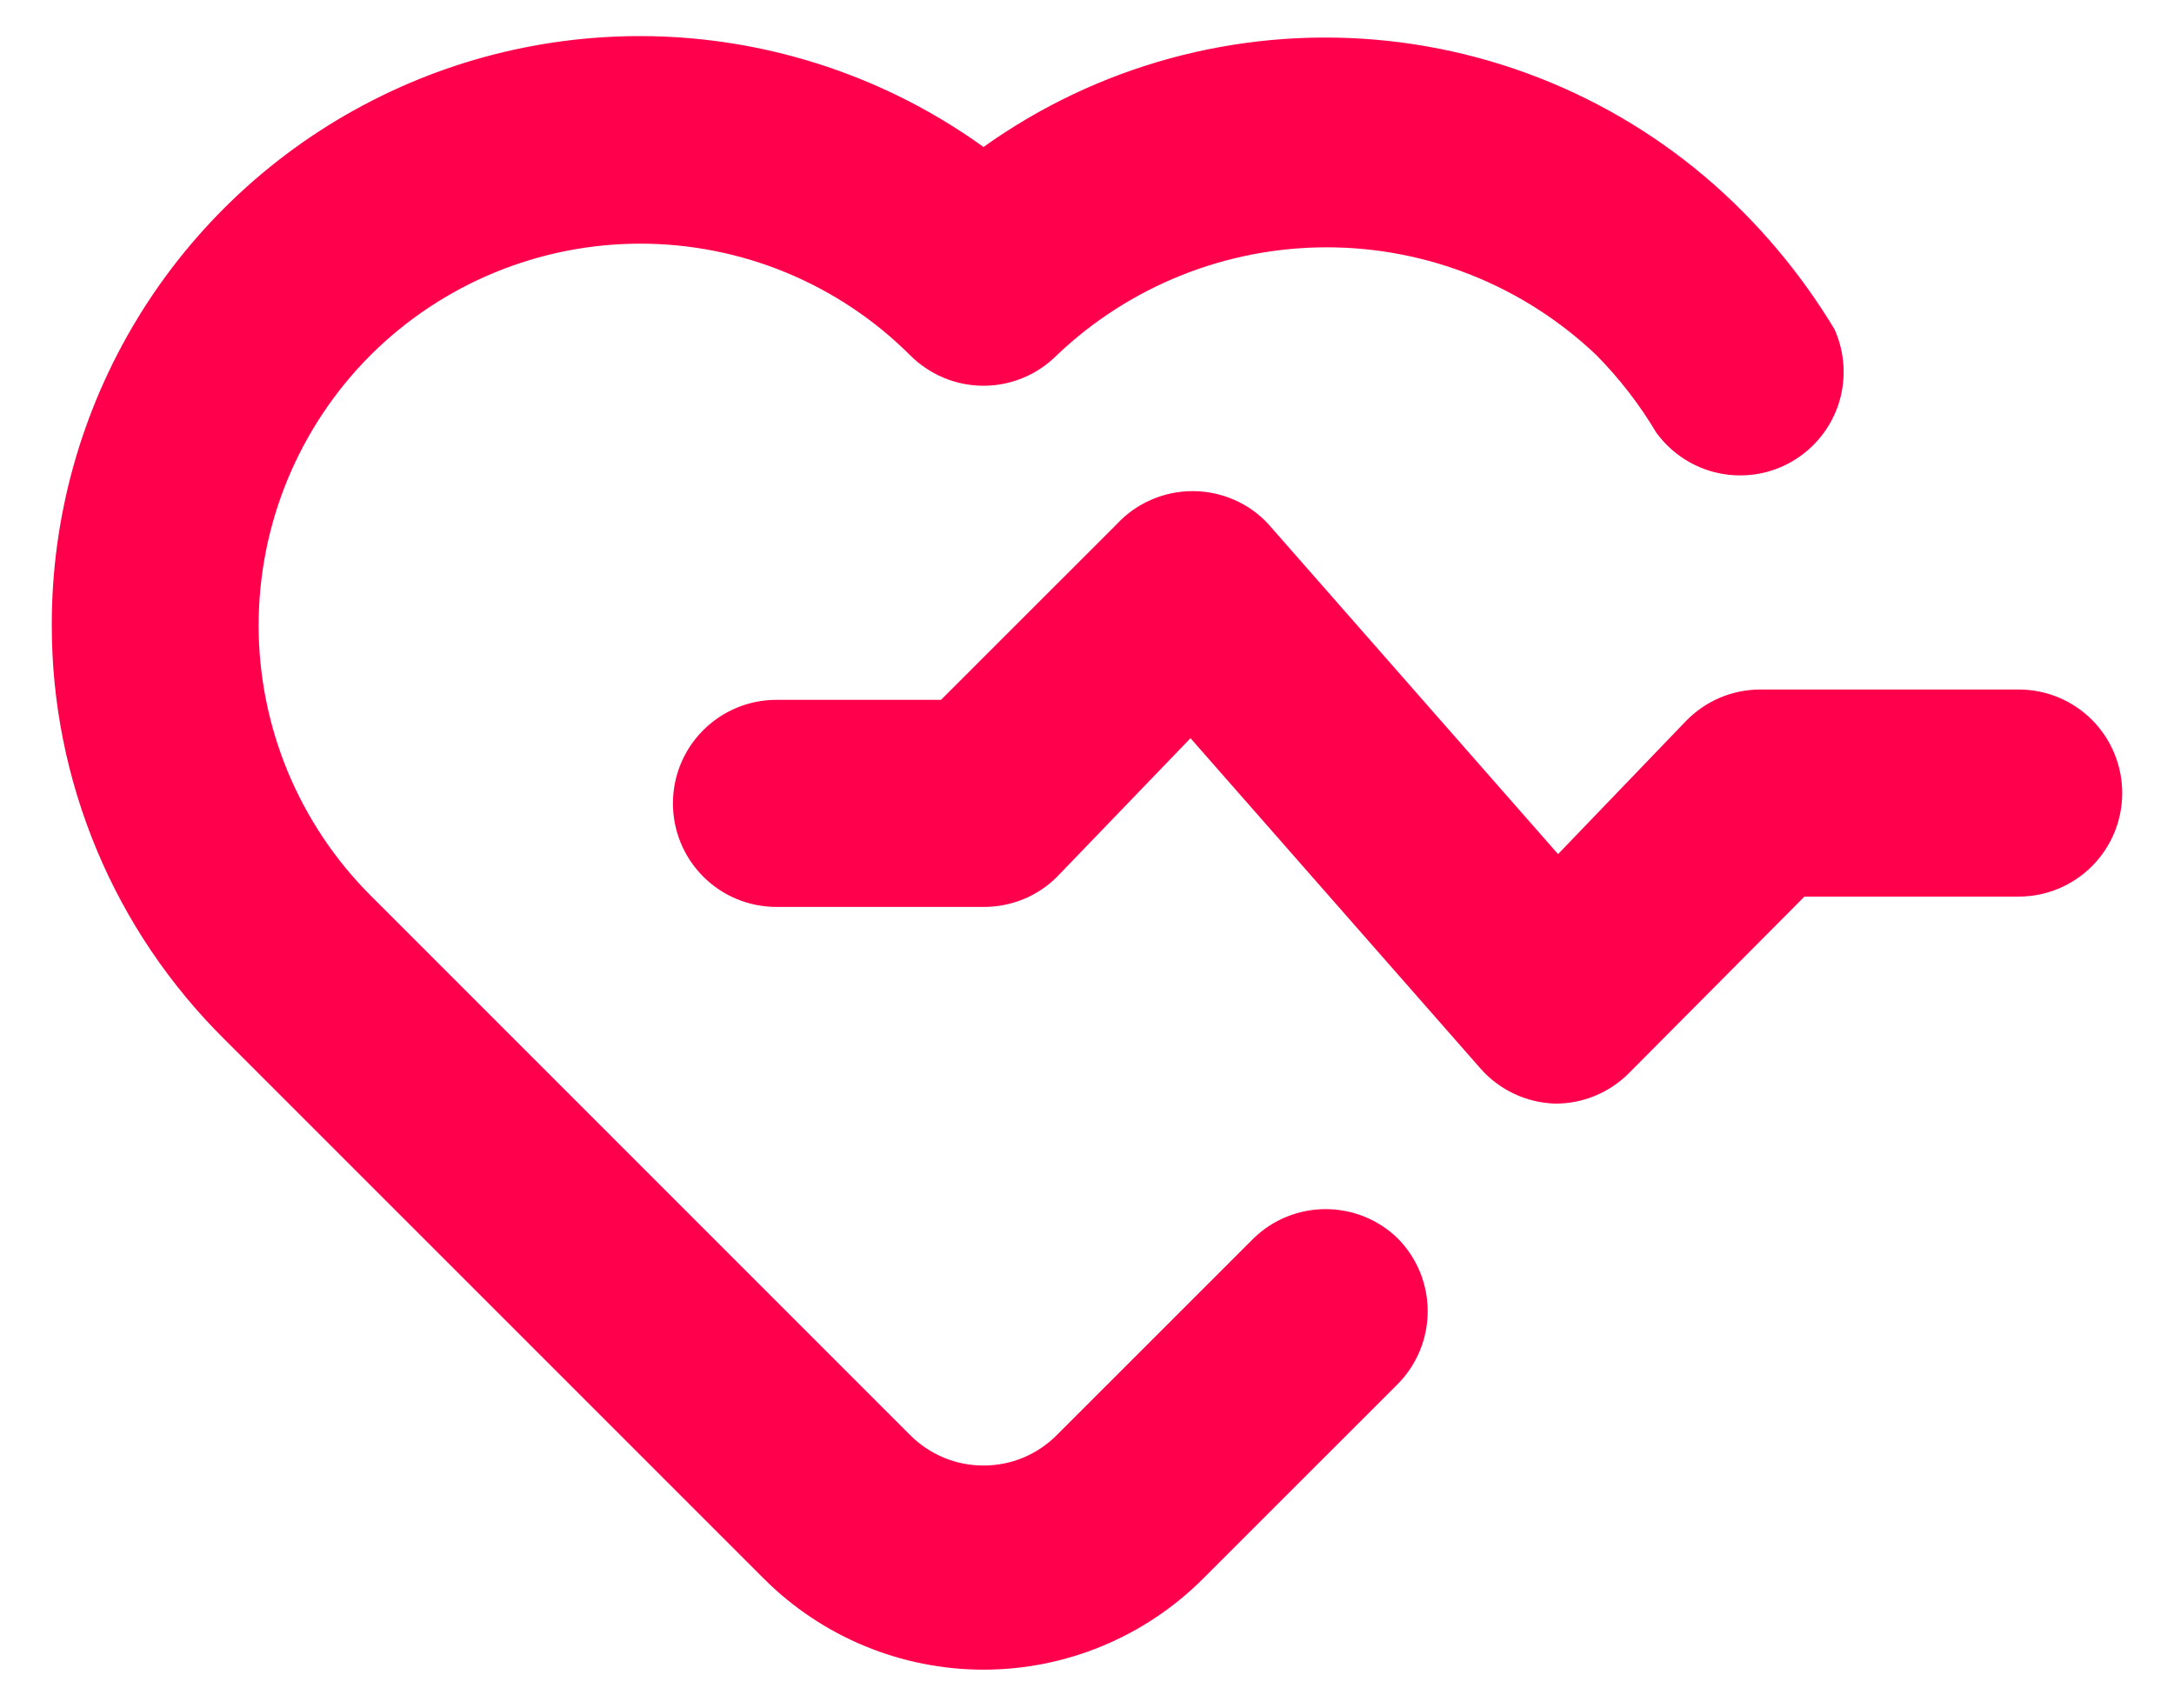 <svg width="28" height="22" viewBox="0 0 28 22" fill="none" xmlns="http://www.w3.org/2000/svg">
<path d="M26 8.88H22.667C22.49 8.881 22.316 8.916 22.153 8.985C21.991 9.054 21.844 9.154 21.72 9.28L20.067 11L16.333 6.747C16.209 6.613 16.058 6.507 15.891 6.435C15.723 6.362 15.543 6.325 15.36 6.325C15.178 6.325 14.997 6.362 14.83 6.435C14.662 6.507 14.511 6.613 14.387 6.747L12.12 9.013H10C9.646 9.013 9.307 9.154 9.057 9.404C8.807 9.654 8.667 9.993 8.667 10.347C8.667 10.7 8.807 11.039 9.057 11.289C9.307 11.54 9.646 11.68 10 11.68H12.667C12.842 11.681 13.016 11.647 13.179 11.581C13.341 11.515 13.489 11.417 13.613 11.293L15.333 9.507L19.067 13.76C19.187 13.897 19.335 14.008 19.5 14.086C19.665 14.164 19.844 14.207 20.027 14.213C20.202 14.214 20.376 14.181 20.539 14.114C20.701 14.048 20.849 13.95 20.973 13.827L23.24 11.547H26C26.354 11.547 26.693 11.406 26.943 11.156C27.193 10.906 27.333 10.567 27.333 10.213C27.333 9.86 27.193 9.521 26.943 9.27C26.693 9.02 26.354 8.88 26 8.88ZM16.147 15.947L13.613 18.48C13.489 18.605 13.342 18.704 13.18 18.772C13.017 18.84 12.843 18.874 12.667 18.874C12.491 18.874 12.316 18.84 12.154 18.772C11.992 18.704 11.844 18.605 11.72 18.48L4.773 11.533C4.316 11.076 3.954 10.534 3.706 9.937C3.459 9.34 3.331 8.7 3.331 8.053C3.331 7.407 3.459 6.767 3.706 6.17C3.954 5.573 4.316 5.03 4.773 4.573C5.696 3.654 6.945 3.138 8.247 3.138C9.549 3.138 10.798 3.654 11.72 4.573C11.844 4.698 11.992 4.797 12.154 4.865C12.316 4.933 12.491 4.968 12.667 4.968C12.843 4.968 13.017 4.933 13.18 4.865C13.342 4.797 13.489 4.698 13.613 4.573C14.55 3.682 15.794 3.185 17.087 3.185C18.38 3.185 19.623 3.682 20.56 4.573C20.857 4.874 21.117 5.21 21.333 5.573C21.528 5.84 21.814 6.026 22.137 6.094C22.46 6.162 22.797 6.108 23.082 5.942C23.367 5.776 23.581 5.51 23.682 5.196C23.782 4.881 23.763 4.541 23.627 4.24C23.297 3.693 22.903 3.187 22.453 2.733C21.188 1.453 19.508 0.665 17.715 0.511C15.921 0.358 14.132 0.847 12.667 1.893C11.535 1.078 10.199 0.591 8.808 0.486C7.416 0.382 6.023 0.663 4.782 1.301C3.54 1.938 2.499 2.906 1.773 4.097C1.047 5.289 0.664 6.658 0.667 8.053C0.666 9.045 0.863 10.028 1.245 10.943C1.627 11.859 2.188 12.689 2.893 13.387L9.84 20.333C10.59 21.082 11.607 21.503 12.667 21.503C13.727 21.503 14.743 21.082 15.493 20.333L18 17.827C18.248 17.577 18.388 17.239 18.388 16.887C18.388 16.534 18.248 16.196 18 15.947C17.752 15.706 17.419 15.572 17.073 15.572C16.728 15.572 16.395 15.706 16.147 15.947Z" fill="#FF004D"/>
</svg>
